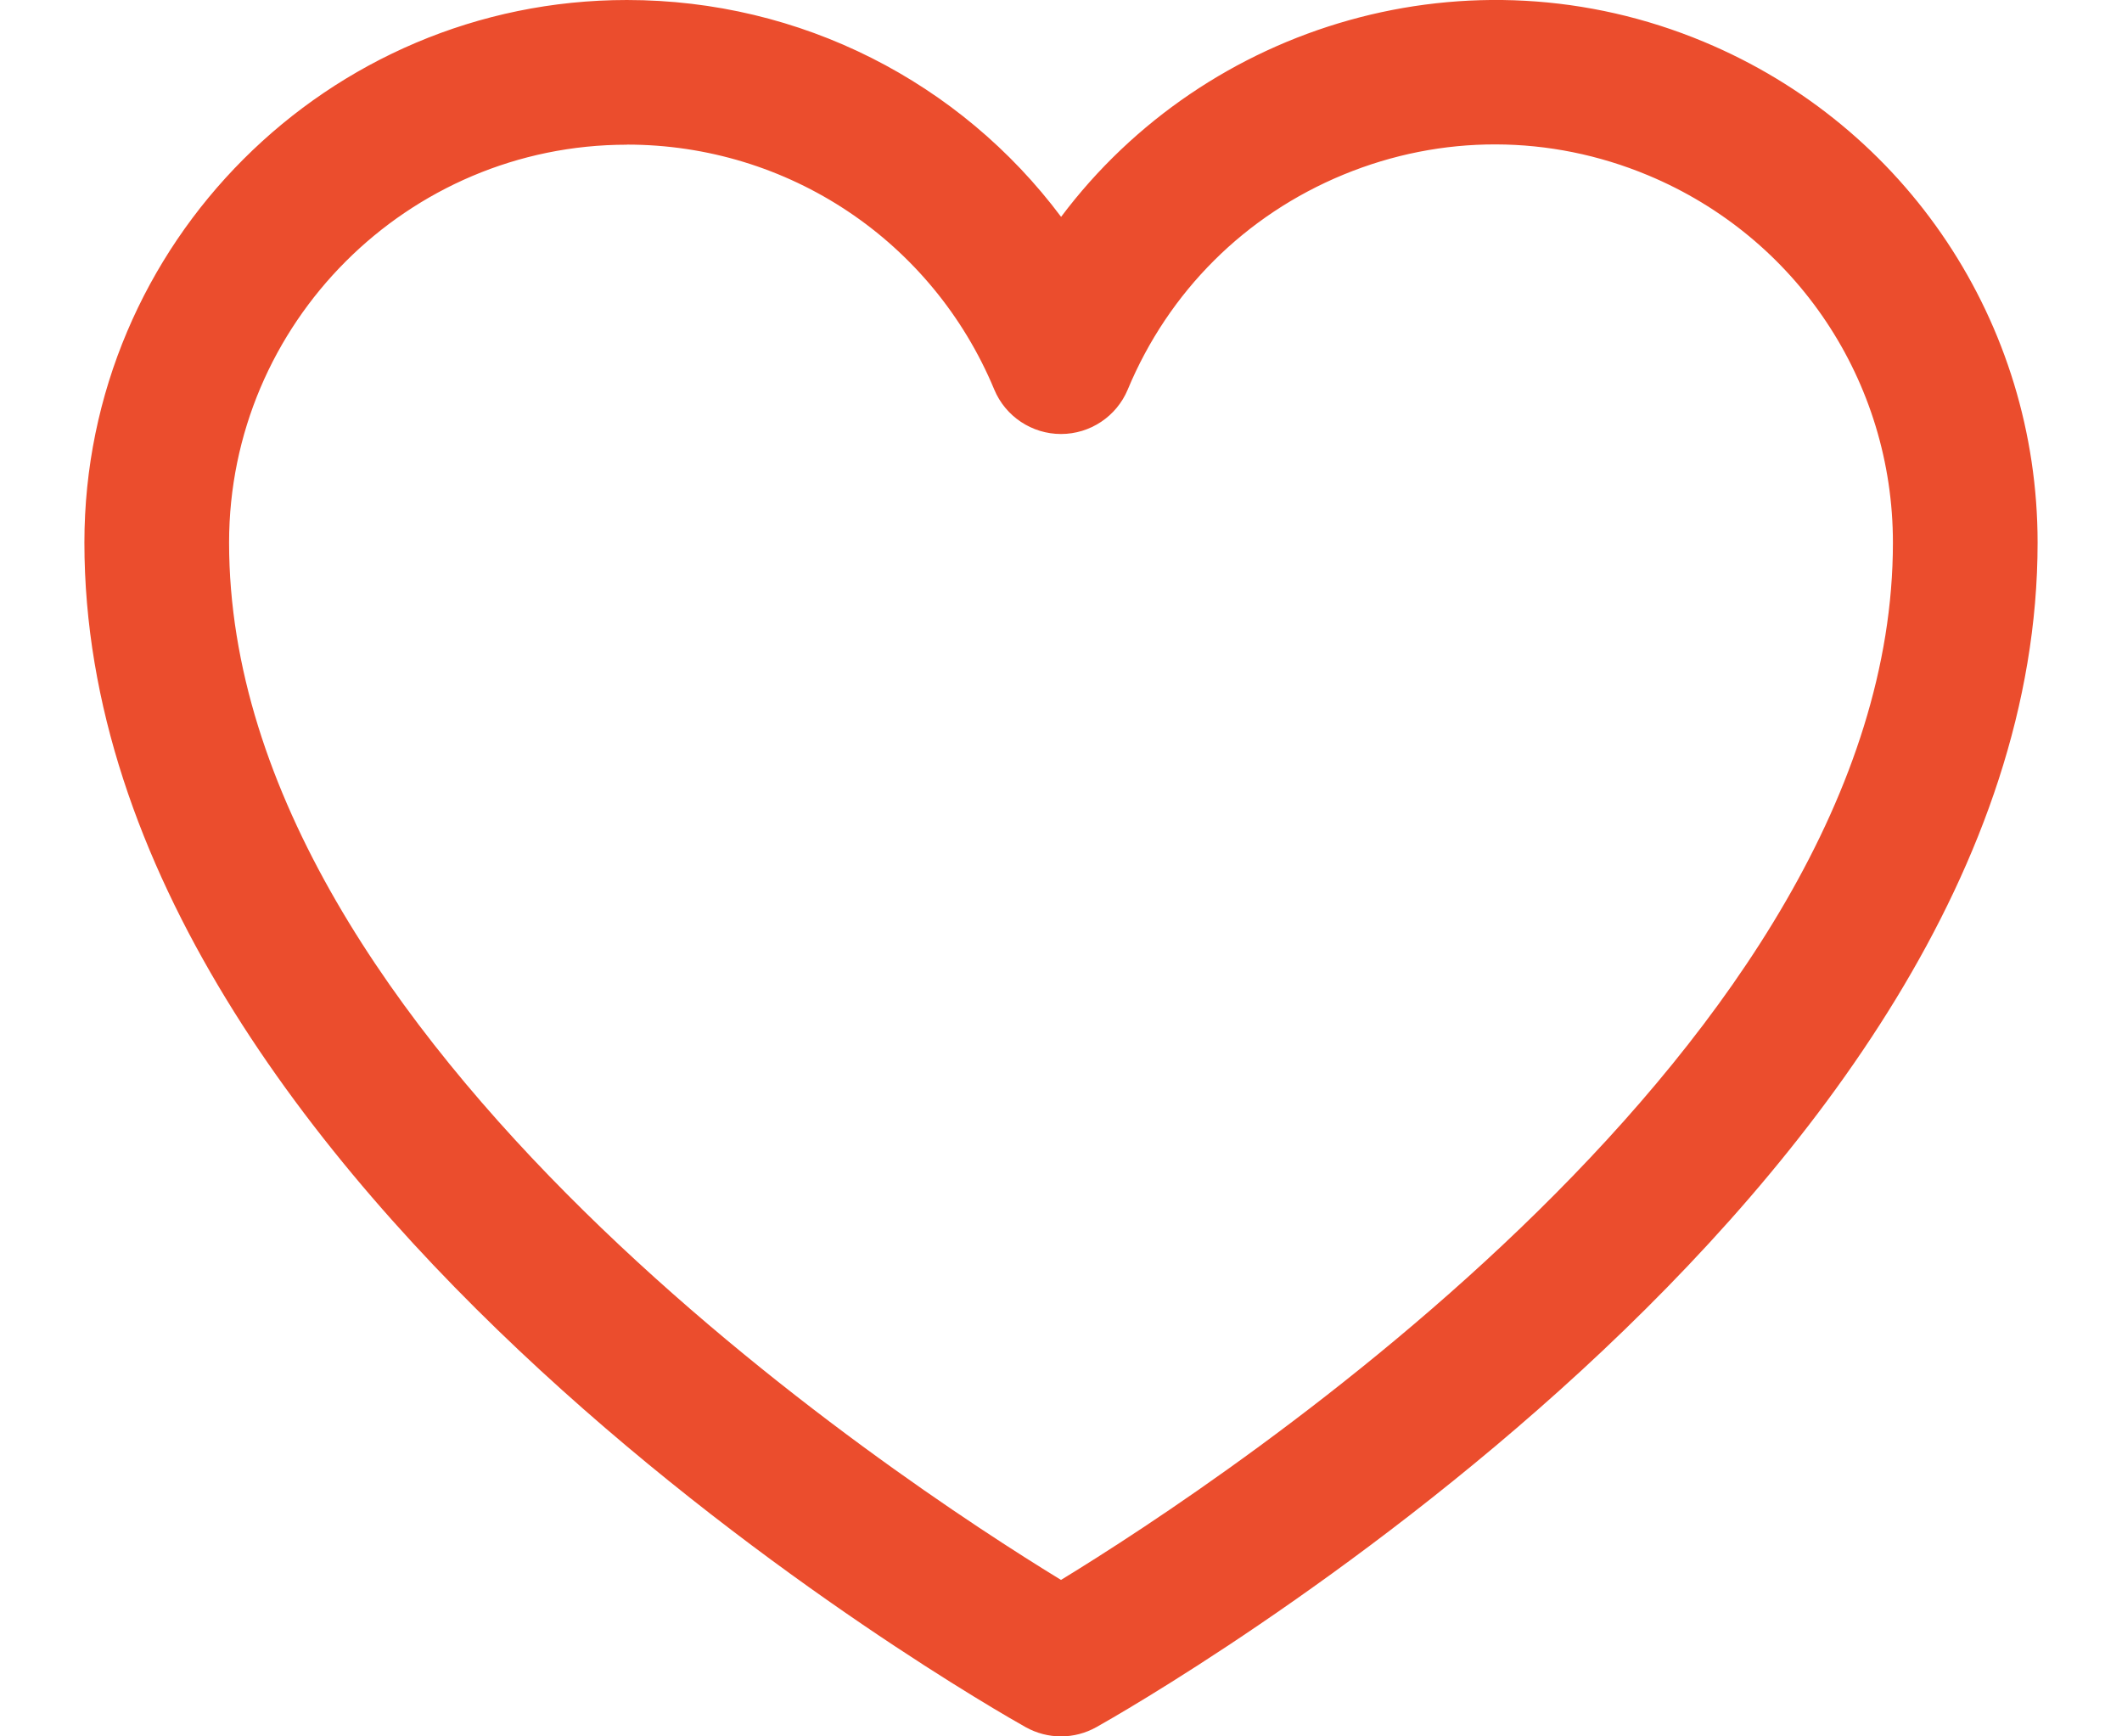 <svg width="22" height="18" viewBox="0 0 22 18" fill="none" xmlns="http://www.w3.org/2000/svg">
<path d="M11 18C10.873 18 10.748 17.968 10.633 17.904C10.235 17.681 0.875 12.362 0.875 5.625C0.875 2.524 3.399 2.64018e-05 6.5 2.64018e-05C8.303 2.64018e-05 9.956 0.851 11.001 2.248C12.508 0.24 15.242 -0.577 17.664 0.433C19.767 1.31 21.125 3.348 21.125 5.625C21.125 12.362 11.765 17.681 11.367 17.904C11.253 17.968 11.127 18 11 18ZM6.5 1.5C4.226 1.5 2.375 3.351 2.375 5.625C2.375 10.796 9.311 15.347 11 16.378C12.689 15.347 19.625 10.796 19.625 5.625C19.625 3.954 18.628 2.46 17.086 1.817C16.069 1.393 14.948 1.39 13.929 1.81C12.91 2.23 12.116 3.021 11.692 4.038C11.576 4.317 11.302 4.499 11 4.499C10.698 4.499 10.424 4.317 10.308 4.038C9.666 2.496 8.171 1.499 6.5 1.499V1.5Z" fill="#EB4D2D"/>
</svg>
